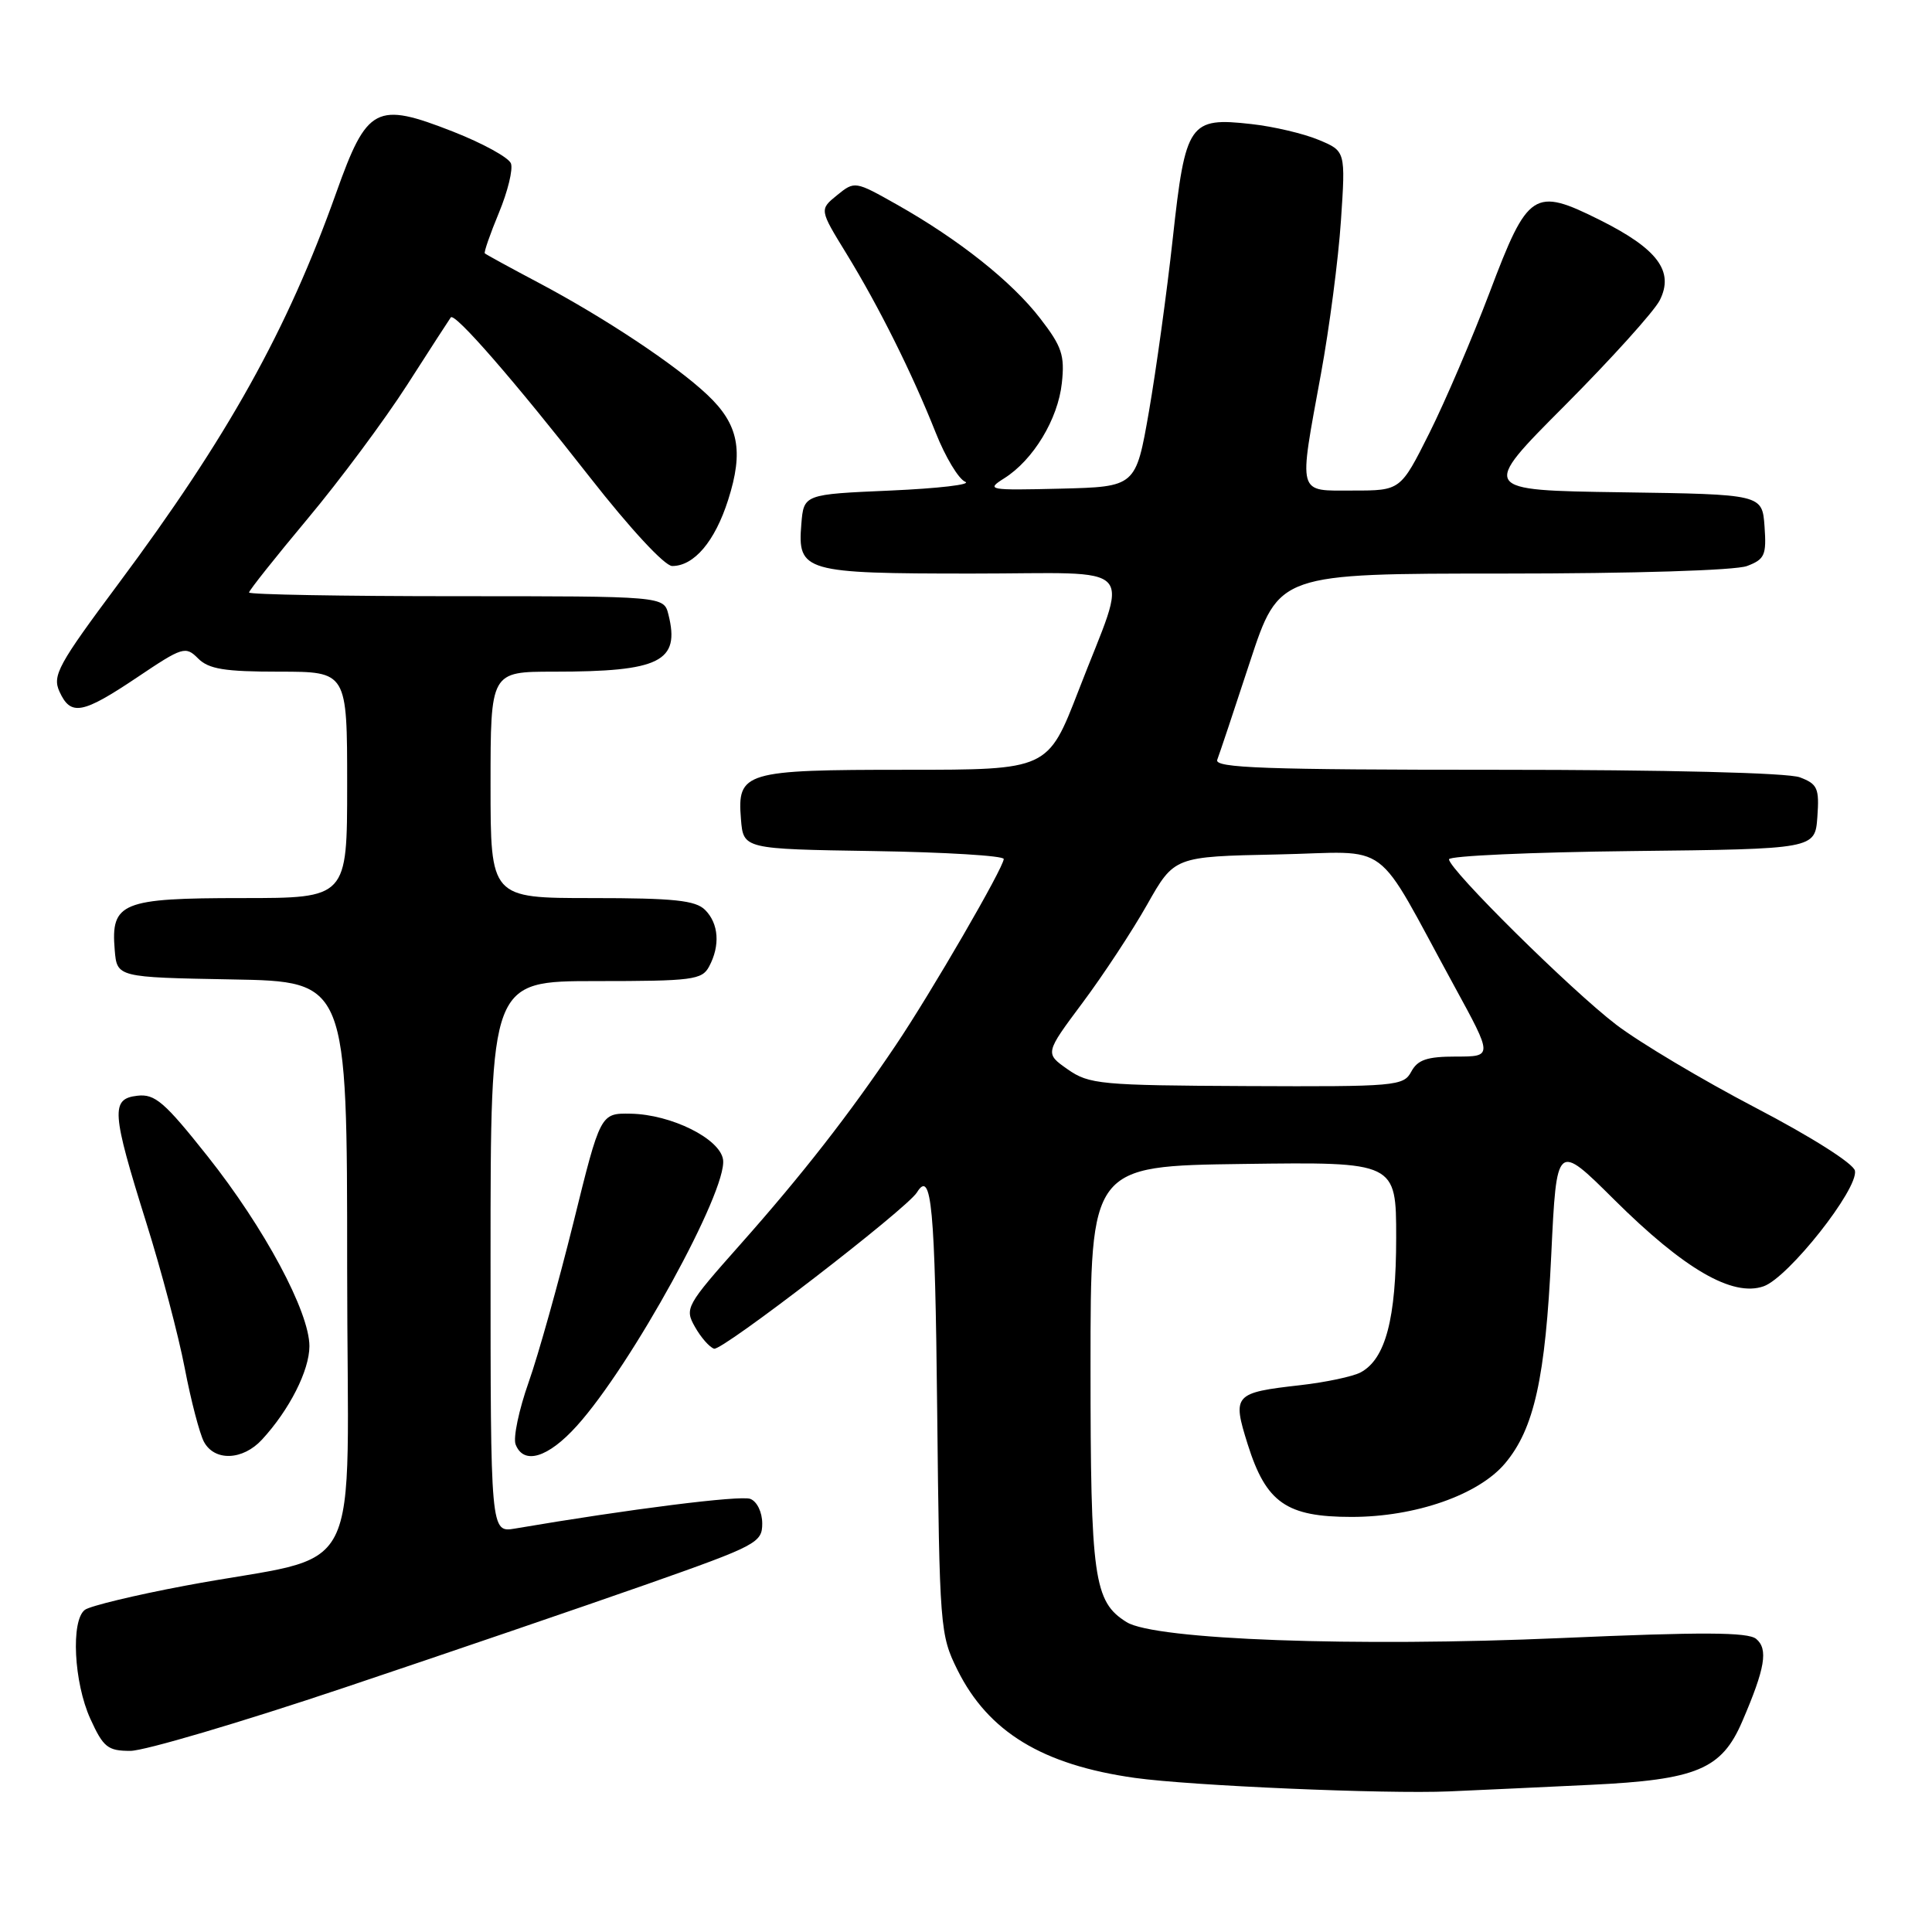 <?xml version="1.0" encoding="UTF-8" standalone="no"?>
<!DOCTYPE svg PUBLIC "-//W3C//DTD SVG 1.1//EN" "http://www.w3.org/Graphics/SVG/1.1/DTD/svg11.dtd" >
<svg xmlns="http://www.w3.org/2000/svg" xmlns:xlink="http://www.w3.org/1999/xlink" version="1.1" viewBox="0 0 256 256">
 <g >
 <path fill="currentColor"
d=" M 210.75 236.50 C 224.84 235.83 228.13 234.45 230.86 228.09 C 233.90 221.03 234.32 218.51 232.70 217.16 C 231.60 216.26 225.56 216.23 206.88 217.05 C 179.54 218.25 153.03 217.28 149.28 214.94 C 144.93 212.23 144.50 209.15 144.50 181.00 C 144.50 154.50 144.50 154.50 164.75 154.23 C 185.00 153.96 185.00 153.96 185.00 164.01 C 185.00 174.75 183.59 180.08 180.29 181.85 C 179.25 182.40 175.67 183.16 172.32 183.54 C 163.49 184.54 163.26 184.80 165.33 191.39 C 167.77 199.13 170.46 201.00 179.10 201.00 C 187.54 201.00 195.92 198.08 199.43 193.90 C 203.28 189.33 204.78 182.57 205.55 166.27 C 206.26 151.38 206.26 151.38 213.88 158.95 C 223.15 168.16 229.57 171.89 233.69 170.44 C 236.97 169.29 246.25 157.55 245.79 155.13 C 245.62 154.19 240.00 150.63 232.62 146.78 C 225.54 143.08 217.24 138.13 214.16 135.78 C 208.14 131.18 192.00 115.21 192.00 113.86 C 192.00 113.41 202.91 112.92 216.25 112.77 C 240.50 112.50 240.50 112.50 240.81 108.25 C 241.08 104.45 240.84 103.89 238.49 103.00 C 236.92 102.40 220.86 102.00 198.33 102.00 C 167.59 102.00 160.88 101.76 161.29 100.68 C 161.57 99.95 163.53 94.10 165.63 87.68 C 169.47 76.00 169.47 76.00 199.17 76.00 C 216.49 76.00 229.96 75.58 231.49 75.00 C 233.84 74.11 234.08 73.55 233.81 69.75 C 233.50 65.50 233.50 65.50 214.83 65.23 C 196.15 64.96 196.15 64.96 207.35 53.73 C 213.50 47.55 219.16 41.28 219.92 39.80 C 221.87 35.95 219.65 32.98 211.99 29.15 C 203.25 24.79 202.46 25.30 197.39 38.73 C 195.09 44.79 191.50 53.18 189.40 57.38 C 185.58 65.00 185.58 65.00 179.29 65.00 C 171.82 65.00 172.05 65.85 175.04 49.50 C 176.15 43.45 177.34 34.34 177.68 29.26 C 178.30 20.02 178.30 20.02 174.72 18.53 C 172.76 17.71 168.75 16.76 165.82 16.44 C 157.58 15.51 157.08 16.23 155.40 31.58 C 154.62 38.72 153.19 49.05 152.24 54.53 C 150.50 64.50 150.50 64.50 140.50 64.75 C 130.95 64.98 130.62 64.92 133.06 63.38 C 136.91 60.96 140.19 55.54 140.70 50.76 C 141.10 47.09 140.71 45.91 137.83 42.19 C 134.06 37.30 127.05 31.74 118.85 27.11 C 113.30 23.98 113.25 23.97 110.92 25.86 C 108.57 27.77 108.57 27.77 112.17 33.63 C 116.48 40.67 120.83 49.39 123.99 57.34 C 125.26 60.55 127.02 63.48 127.90 63.84 C 128.78 64.20 124.33 64.72 118.00 65.00 C 106.50 65.50 106.50 65.50 106.18 69.46 C 105.66 75.75 106.55 76.00 128.80 76.00 C 151.34 76.00 149.62 74.11 142.91 91.51 C 138.85 102.00 138.85 102.00 120.12 102.00 C 98.61 102.00 97.67 102.28 98.18 108.54 C 98.50 112.50 98.50 112.50 115.75 112.77 C 125.24 112.92 133.00 113.39 133.00 113.82 C 133.00 114.94 123.39 131.52 118.69 138.50 C 112.53 147.66 106.29 155.66 98.10 164.89 C 90.90 173.00 90.70 173.37 92.08 175.81 C 92.86 177.20 94.00 178.51 94.62 178.71 C 95.66 179.05 120.15 160.18 121.50 158.00 C 123.43 154.87 123.90 159.85 124.18 186.75 C 124.49 215.74 124.56 216.62 126.87 221.28 C 130.95 229.49 138.14 233.86 150.37 235.58 C 157.80 236.62 183.57 237.73 192.00 237.37 C 196.12 237.19 204.56 236.80 210.75 236.50 Z  M 45.57 223.64 C 59.28 219.04 77.36 212.86 85.75 209.91 C 100.26 204.80 101.00 204.41 101.00 201.88 C 101.00 200.37 100.31 198.95 99.42 198.61 C 98.12 198.11 83.33 199.97 68.25 202.54 C 65.00 203.09 65.00 203.09 65.00 166.55 C 65.00 130.00 65.00 130.00 78.96 130.00 C 91.75 130.00 93.02 129.84 93.96 128.07 C 95.45 125.29 95.24 122.38 93.43 120.57 C 92.16 119.30 89.30 119.00 78.43 119.00 C 65.00 119.00 65.00 119.00 65.00 104.00 C 65.00 89.00 65.00 89.00 73.38 89.00 C 87.46 89.00 90.14 87.67 88.57 81.43 C 87.96 79.00 87.96 79.00 60.48 79.00 C 45.37 79.00 33.00 78.78 33.00 78.51 C 33.00 78.24 36.49 73.85 40.75 68.75 C 45.01 63.66 50.95 55.67 53.95 51.00 C 56.95 46.32 59.55 42.30 59.73 42.06 C 60.24 41.35 68.19 50.49 78.17 63.25 C 83.51 70.07 88.08 75.00 89.07 75.00 C 91.97 75.00 94.73 71.74 96.48 66.25 C 98.57 59.73 97.87 56.20 93.70 52.29 C 89.51 48.34 80.12 42.11 71.45 37.51 C 67.63 35.49 64.38 33.71 64.24 33.57 C 64.10 33.43 64.94 31.01 66.11 28.19 C 67.28 25.37 68.00 22.43 67.70 21.65 C 67.40 20.87 63.95 18.98 60.03 17.44 C 49.82 13.44 48.64 14.06 44.54 25.57 C 38.06 43.76 30.18 57.90 15.66 77.39 C 7.71 88.06 6.91 89.52 7.88 91.64 C 9.37 94.91 10.90 94.63 18.18 89.75 C 24.20 85.70 24.59 85.58 26.25 87.25 C 27.66 88.66 29.76 89.00 37.00 89.00 C 46.00 89.00 46.00 89.00 46.00 104.00 C 46.00 119.00 46.00 119.00 32.07 119.00 C 16.13 119.00 14.67 119.59 15.20 125.87 C 15.50 129.50 15.50 129.50 30.75 129.78 C 46.00 130.05 46.00 130.05 46.00 167.94 C 46.00 211.15 48.87 205.52 24.50 210.12 C 17.90 211.36 11.94 212.80 11.25 213.31 C 9.37 214.71 9.78 222.93 11.97 227.75 C 13.69 231.53 14.28 232.00 17.27 232.00 C 19.13 232.00 31.86 228.24 45.57 223.64 Z  M 34.72 190.75 C 38.35 186.81 40.99 181.60 41.00 178.38 C 41.00 173.83 35.04 162.70 27.49 153.19 C 21.80 146.02 20.53 144.92 18.20 145.19 C 14.66 145.60 14.78 147.31 19.38 162.00 C 21.37 168.32 23.66 177.01 24.48 181.29 C 25.30 185.58 26.45 189.96 27.02 191.04 C 28.43 193.66 32.17 193.52 34.72 190.75 Z  M 76.43 188.94 C 83.67 180.93 96.39 157.76 95.81 153.66 C 95.41 150.88 88.95 147.67 83.58 147.57 C 79.56 147.50 79.56 147.50 75.98 162.01 C 74.00 169.98 71.34 179.50 70.05 183.15 C 68.76 186.80 67.98 190.51 68.32 191.39 C 69.38 194.15 72.62 193.17 76.43 188.94 Z  M 141.47 141.69 C 138.45 139.57 138.45 139.57 143.43 132.89 C 146.18 129.21 150.04 123.34 152.01 119.85 C 155.60 113.50 155.60 113.50 169.24 113.22 C 184.74 112.91 181.79 110.70 192.75 130.75 C 197.80 140.00 197.80 140.00 192.94 140.00 C 189.09 140.00 187.85 140.42 187.00 142.00 C 185.98 143.91 184.96 144.00 165.21 143.91 C 145.82 143.82 144.31 143.68 141.47 141.69 Z "/>
</g>
</svg>